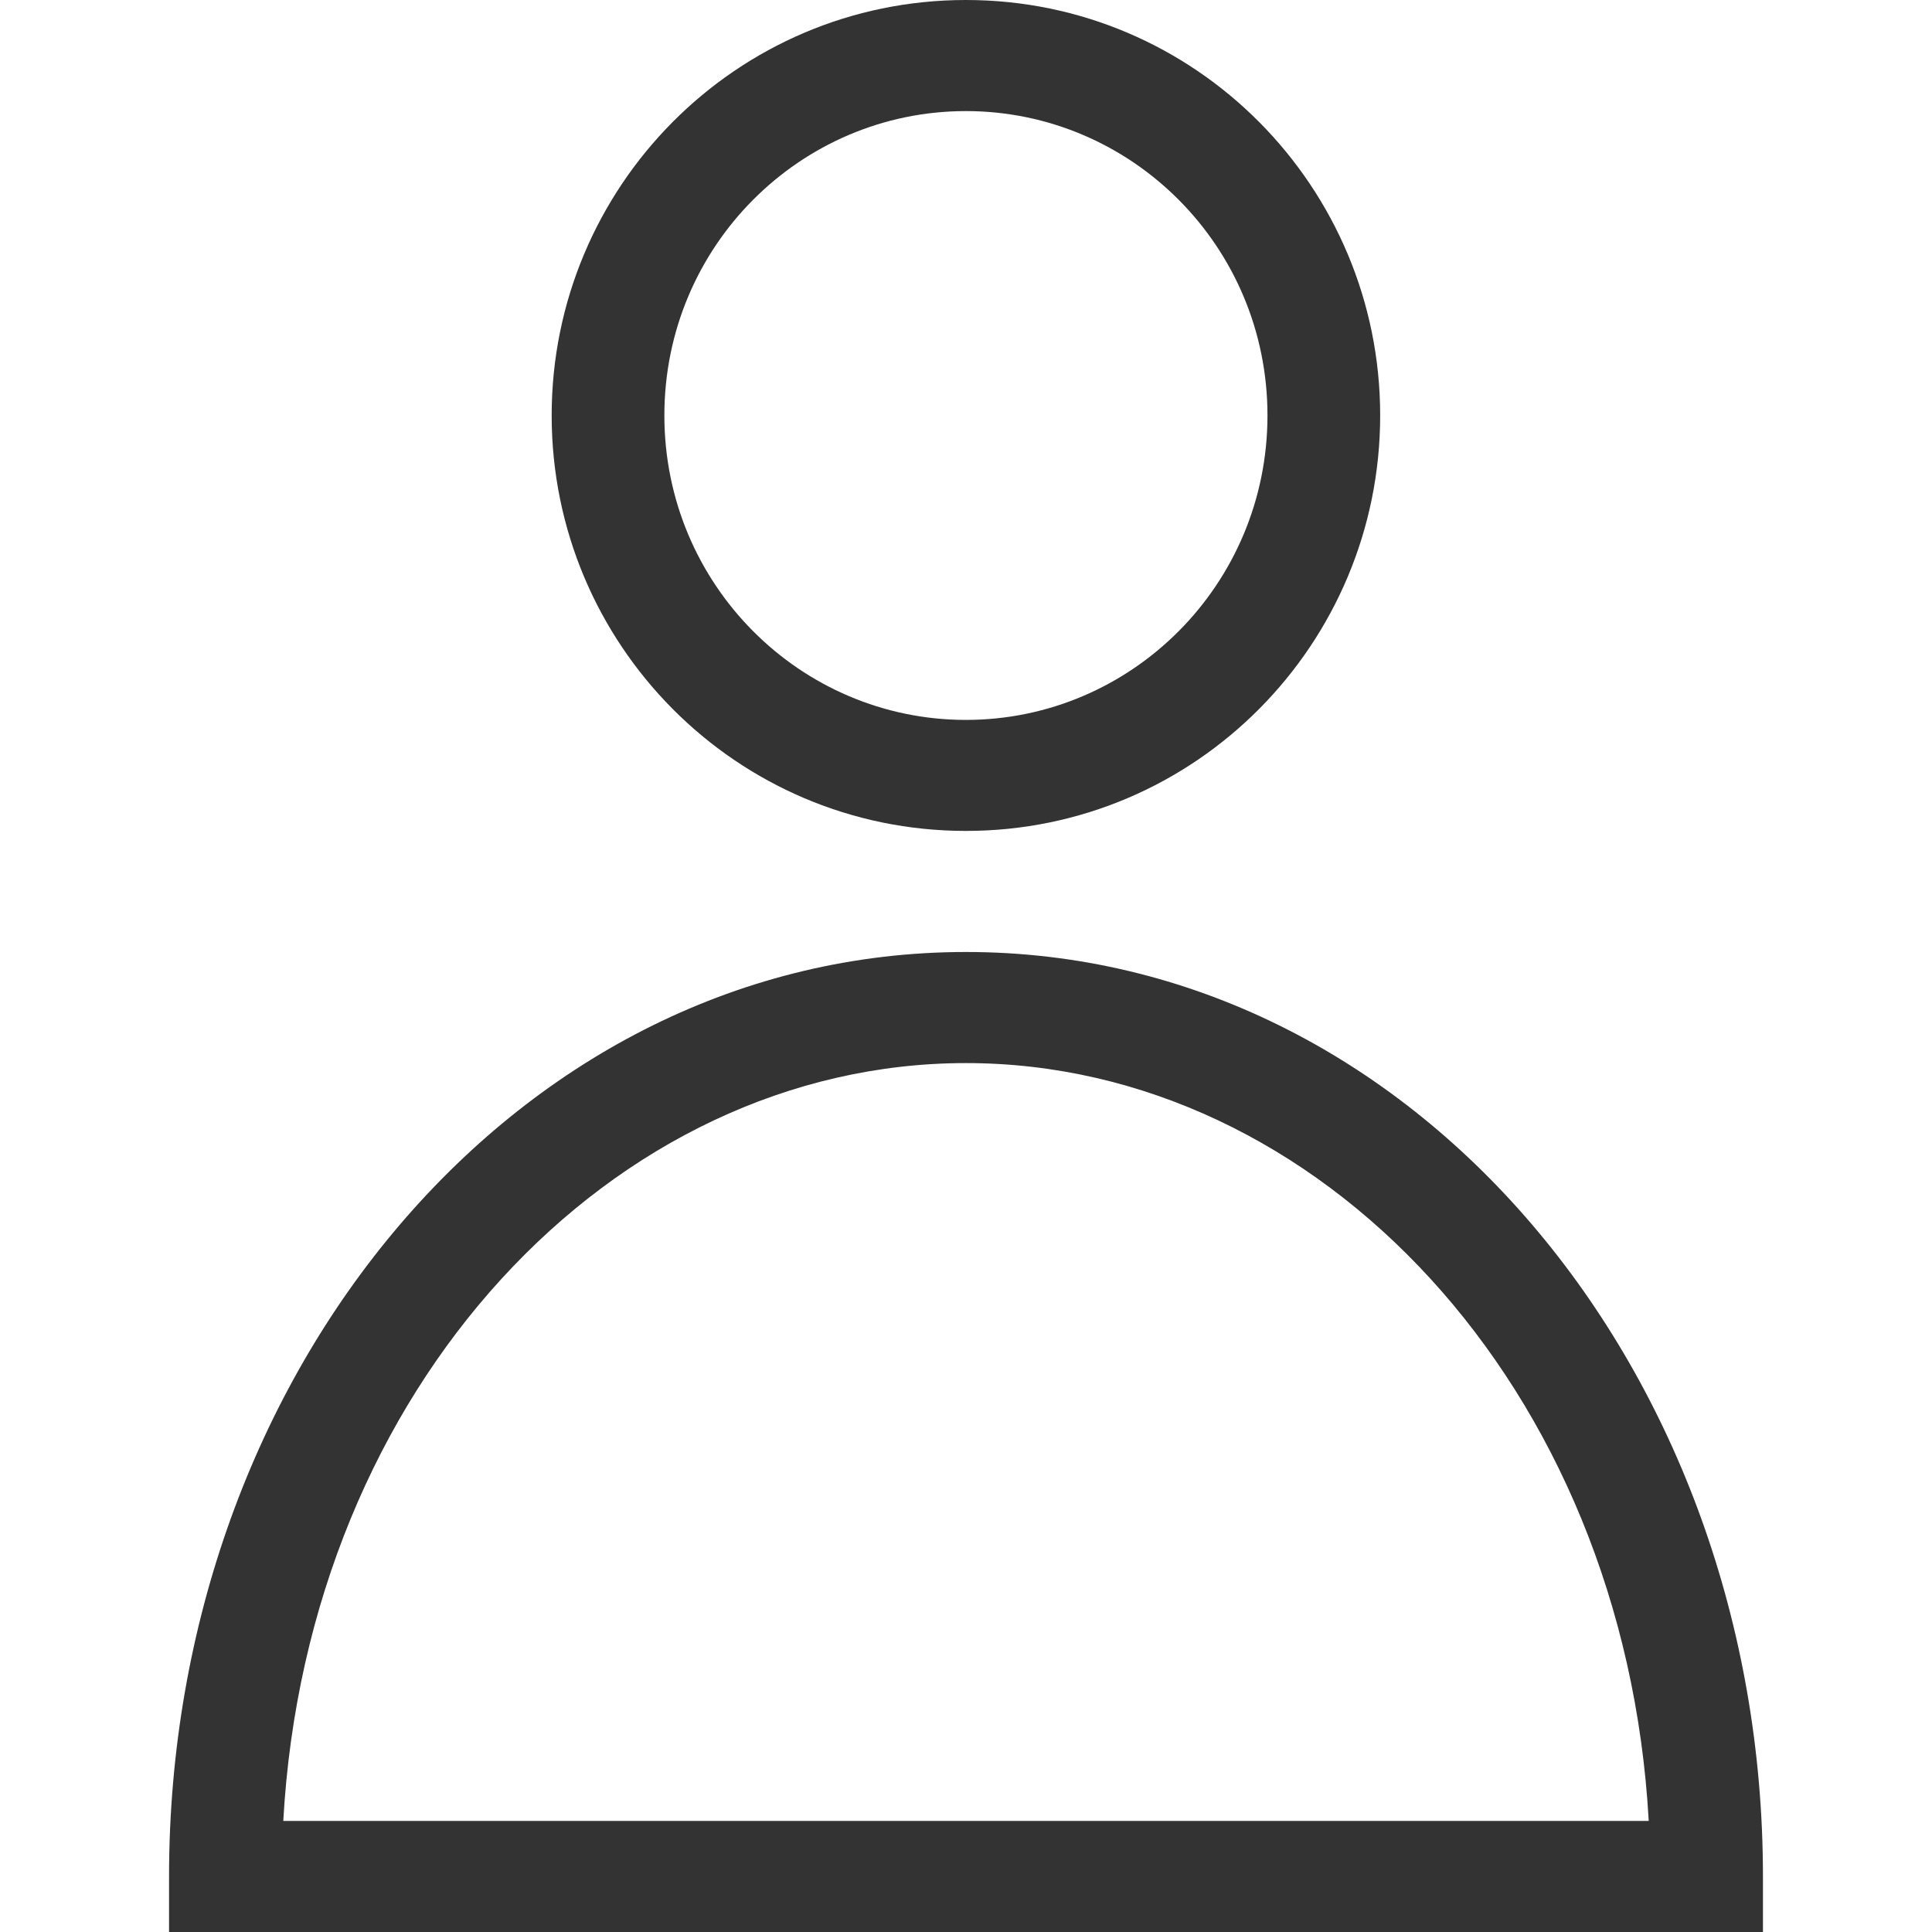<svg width="24" height="24" viewBox="0 0 24 24" fill="none" xmlns="http://www.w3.org/2000/svg">
<g clip-path="url(#clip0_1761_94)">
<path fill-rule="evenodd" clip-rule="evenodd" d="M2.1 23.31C2.1 17.029 6.447 11.826 12 11.826C17.553 11.826 21.9 17.029 21.9 23.31V24H2.1V23.31ZM3.519 22.62H20.481C20.181 17.218 16.383 13.206 12 13.206C7.618 13.206 3.819 17.218 3.519 22.62Z" fill="#333333"/>
<path fill-rule="evenodd" clip-rule="evenodd" d="M6.853 5.161C6.853 2.324 9.143 0 11.999 0C14.854 0 17.145 2.324 17.145 5.161C17.145 7.999 14.854 10.322 11.999 10.322C9.143 10.322 6.853 7.999 6.853 5.161ZM11.999 1.38C9.943 1.38 8.253 3.059 8.253 5.161C8.253 7.263 9.943 8.943 11.999 8.943C14.054 8.943 15.745 7.263 15.745 5.161C15.745 3.059 14.054 1.38 11.999 1.38Z" fill="#333333"/>
</g>
<defs>
<clipPath id="clip0_1761_94">
<rect width="24" height="24" fill="white"/>
</clipPath>
</defs>
</svg>
